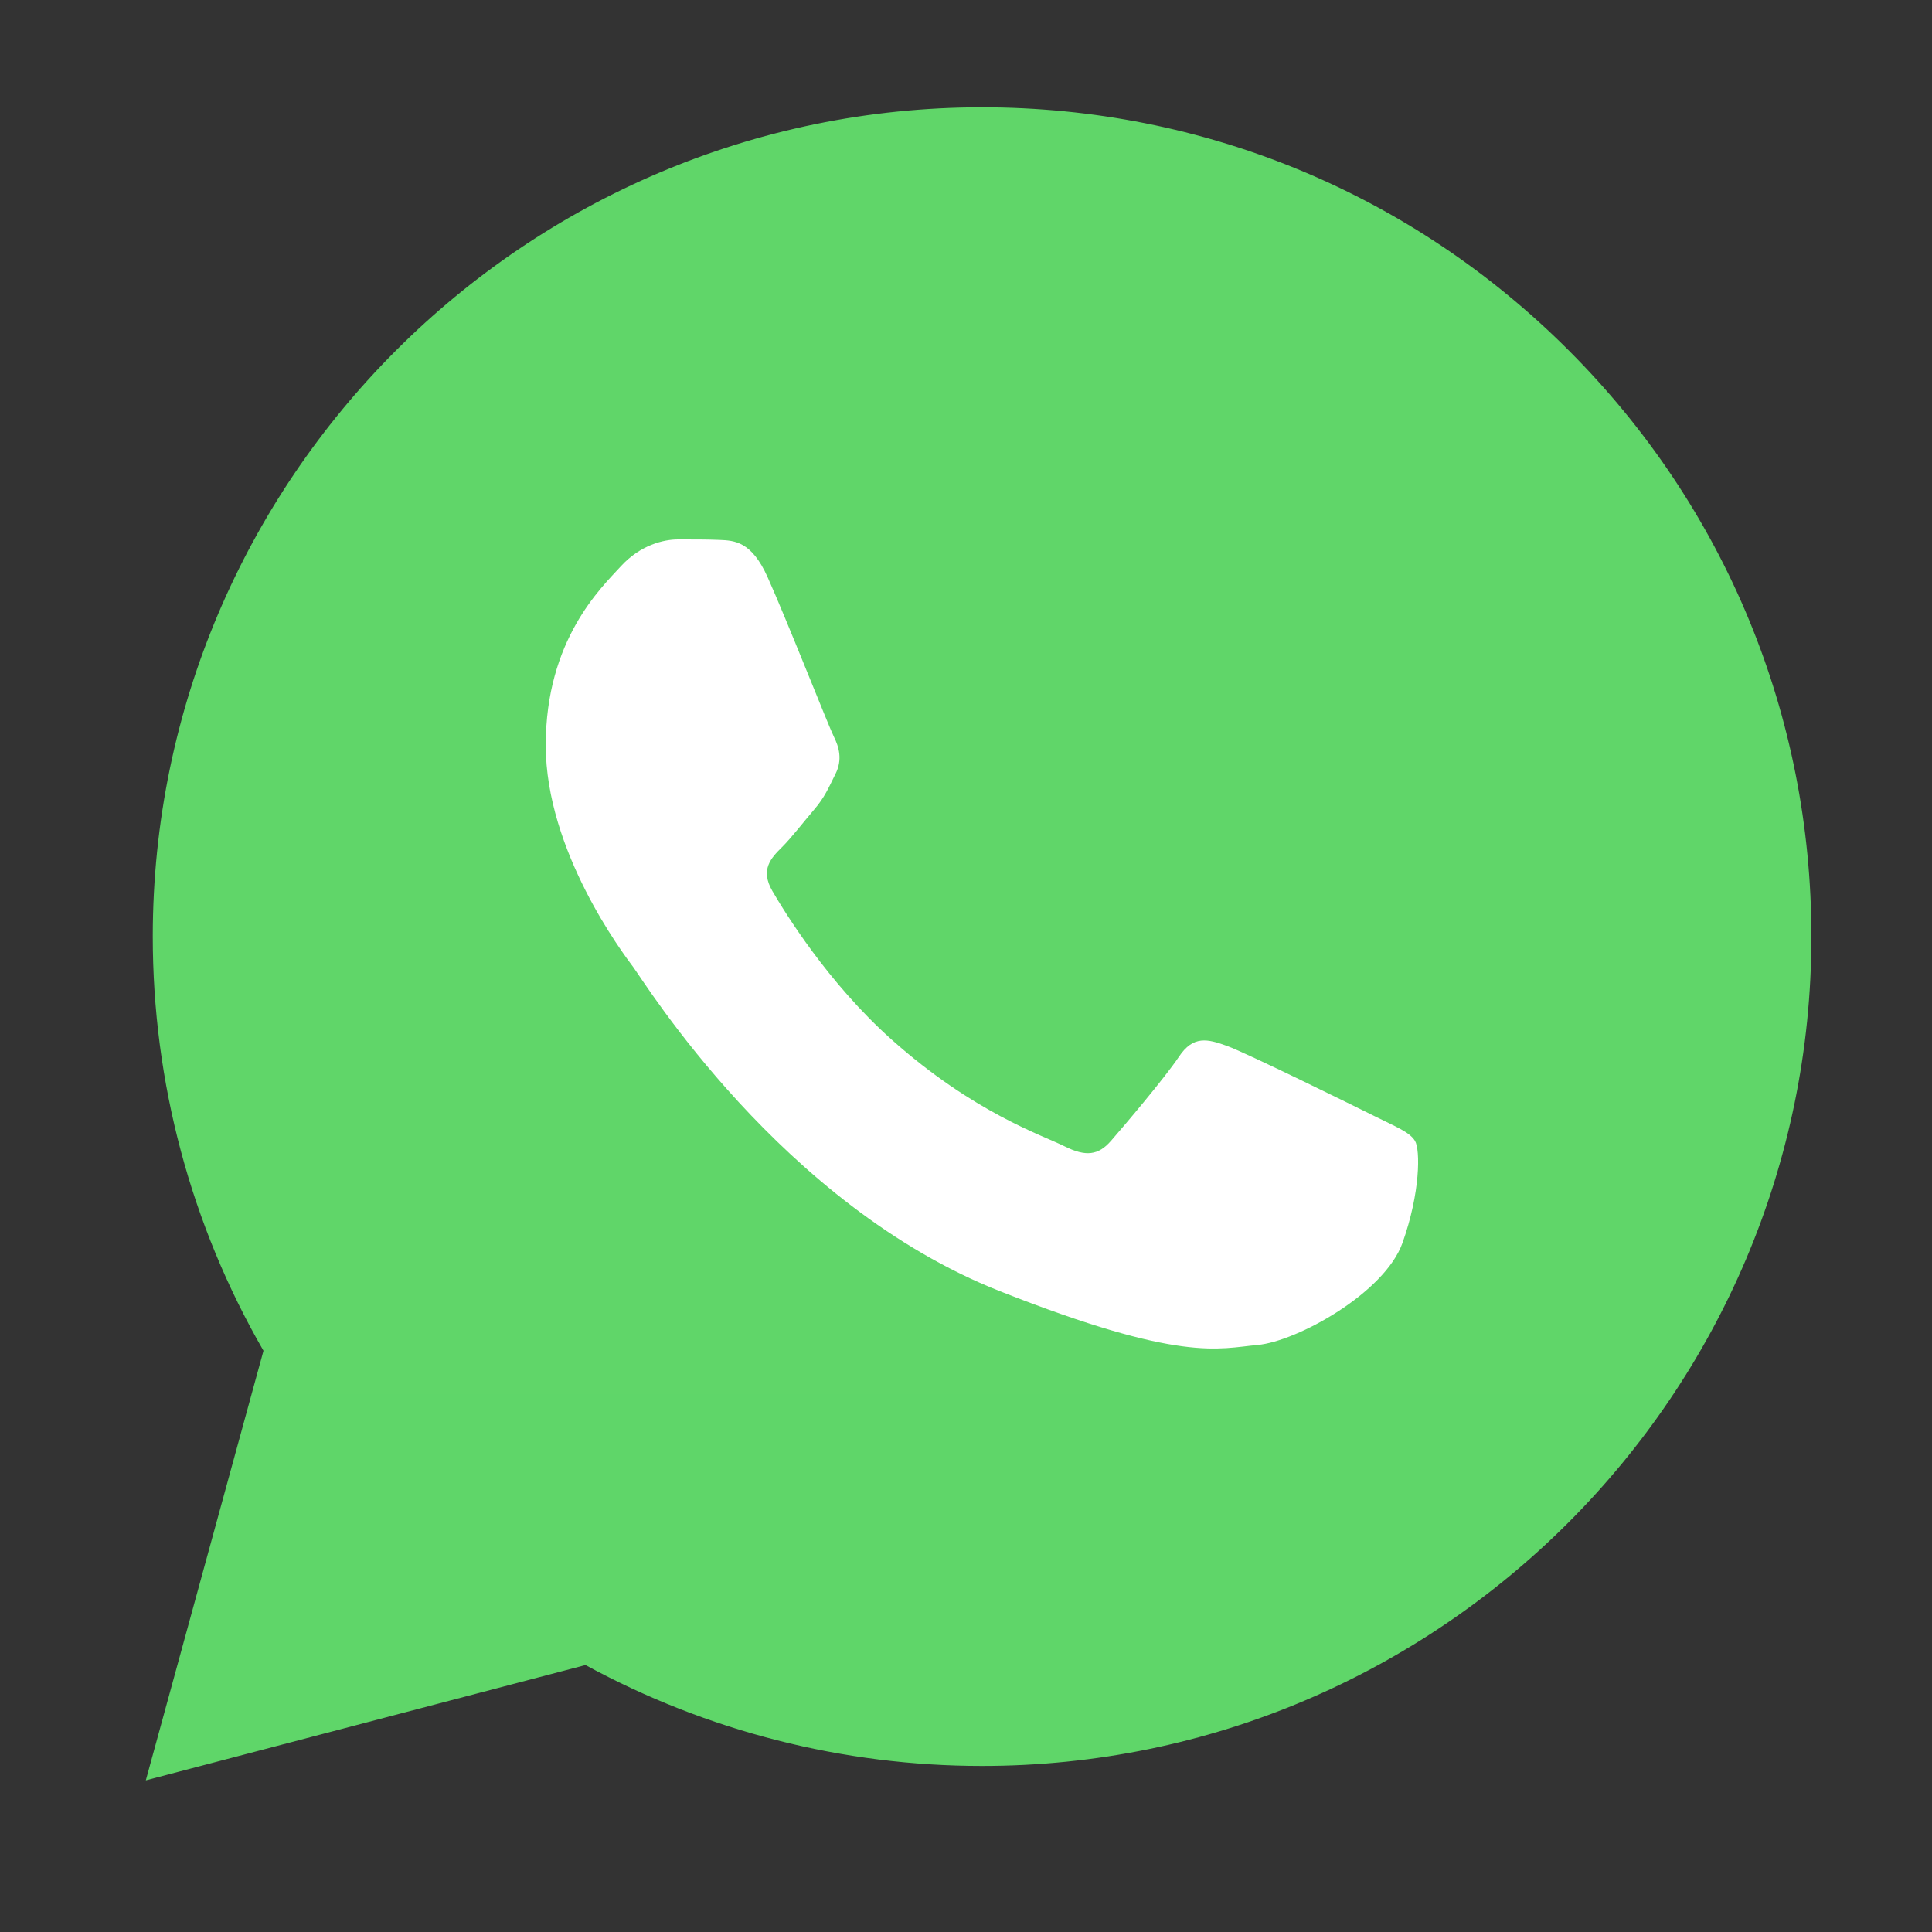 <svg width="40" height="40" viewBox="0 0 40 40" fill="none" xmlns="http://www.w3.org/2000/svg">
<rect x="0" y="0" width="40" height="40" fill="#333333" stroke="none"/>
<path d="M3.163 19.384C3.162 22.409 3.953 25.363 5.455 27.966L3.019 36.86L12.122 34.473C14.639 35.844 17.46 36.562 20.326 36.562H20.334C29.796 36.562 37.499 28.862 37.503 19.398C37.505 14.812 35.721 10.499 32.479 7.255C29.237 4.011 24.926 2.223 20.333 2.221C10.87 2.221 3.167 9.921 3.163 19.384" fill="url(#paint0_linear_55_6688)"/>
<path d="M15.891 11.946C15.558 11.206 15.208 11.191 14.891 11.178C14.632 11.167 14.335 11.168 14.039 11.168C13.743 11.168 13.261 11.28 12.854 11.724C12.447 12.169 11.299 13.244 11.299 15.43C11.299 17.616 12.891 19.73 13.113 20.026C13.336 20.323 16.188 24.953 20.705 26.734C24.459 28.215 25.223 27.92 26.038 27.846C26.852 27.772 28.667 26.771 29.037 25.733C29.407 24.696 29.407 23.806 29.296 23.621C29.185 23.436 28.889 23.324 28.445 23.102C28 22.88 25.815 21.805 25.408 21.656C25 21.508 24.704 21.434 24.408 21.879C24.111 22.323 23.26 23.324 23.001 23.621C22.742 23.918 22.483 23.955 22.038 23.732C21.593 23.509 20.162 23.041 18.464 21.527C17.143 20.349 16.251 18.894 15.992 18.449C15.733 18.005 15.964 17.764 16.187 17.543C16.387 17.344 16.632 17.024 16.854 16.764C17.076 16.505 17.15 16.32 17.298 16.023C17.446 15.727 17.372 15.467 17.261 15.245C17.15 15.023 16.286 12.825 15.891 11.946Z" fill="white"/>
<defs>
<linearGradient id="paint0_linear_55_6688" x1="1727.2" y1="3466.11" x2="1727.2" y2="2.221" gradientUnits="userSpaceOnUse">
<stop stop-color="#1FAF38"/>
<stop offset="1" stop-color="#60D669"/>
</linearGradient>
</defs>
</svg>
